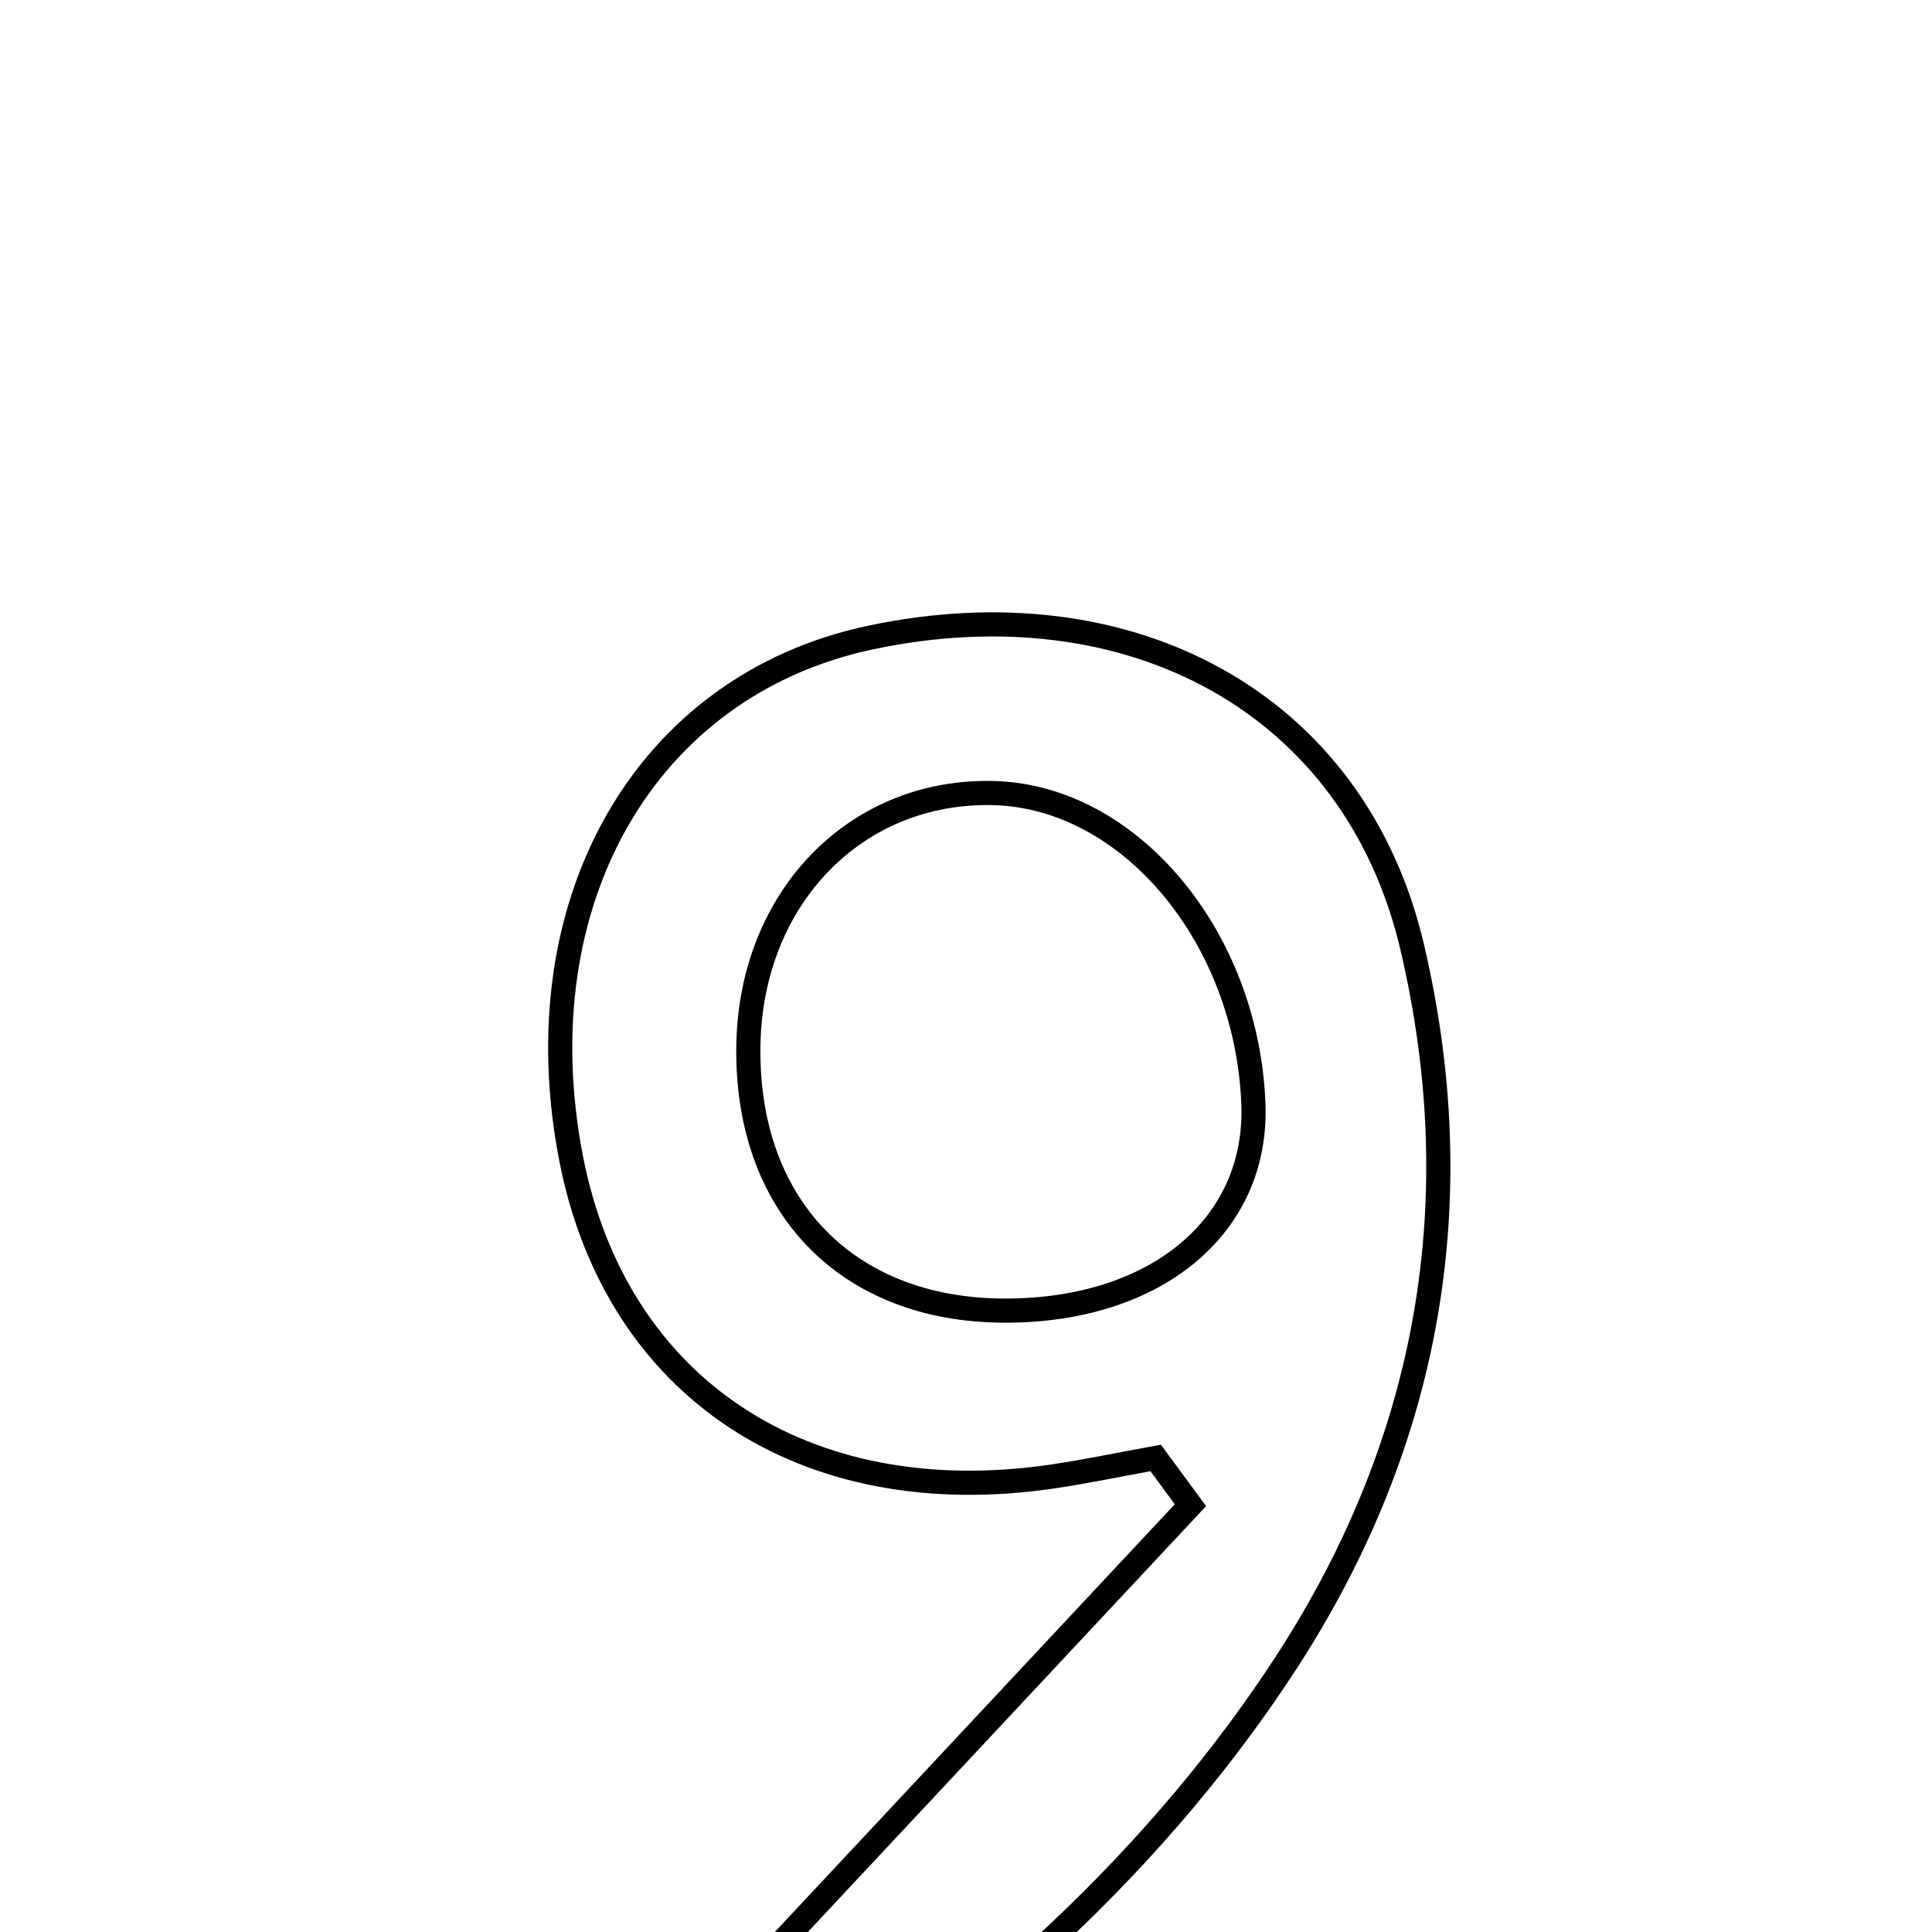 <svg xmlns="http://www.w3.org/2000/svg" viewBox="0.0 0.0 24.0 24.0" height="200px" width="200px"><path fill="none" stroke="black" stroke-width=".3" stroke-opacity="1.0"  filling="0" d="M10.813 7.92 C14.043 7.236 16.831 8.733 17.542 11.762 C18.277 14.889 17.77 17.882 15.994 20.628 C14.465 22.99 12.173 25.188 9.236 26.956 C8.898 26.499 8.555 26.033 8.279 25.659 C10.52 23.262 12.654 20.98 14.788 18.698 C14.644 18.502 14.501 18.307 14.356 18.111 C13.926 18.189 13.498 18.279 13.066 18.343 C9.989 18.791 7.65 17.24 7.095 14.392 C6.475 11.202 8.02 8.512 10.813 7.92"></path>
<path fill="none" stroke="black" stroke-width=".3" stroke-opacity="1.0"  filling="0" d="M12.348 9.852 C14.034 9.898 15.488 11.638 15.57 13.708 C15.63 15.229 14.361 16.285 12.478 16.281 C10.512 16.277 9.256 14.968 9.297 12.968 C9.335 11.14 10.642 9.805 12.348 9.852"></path></svg>
